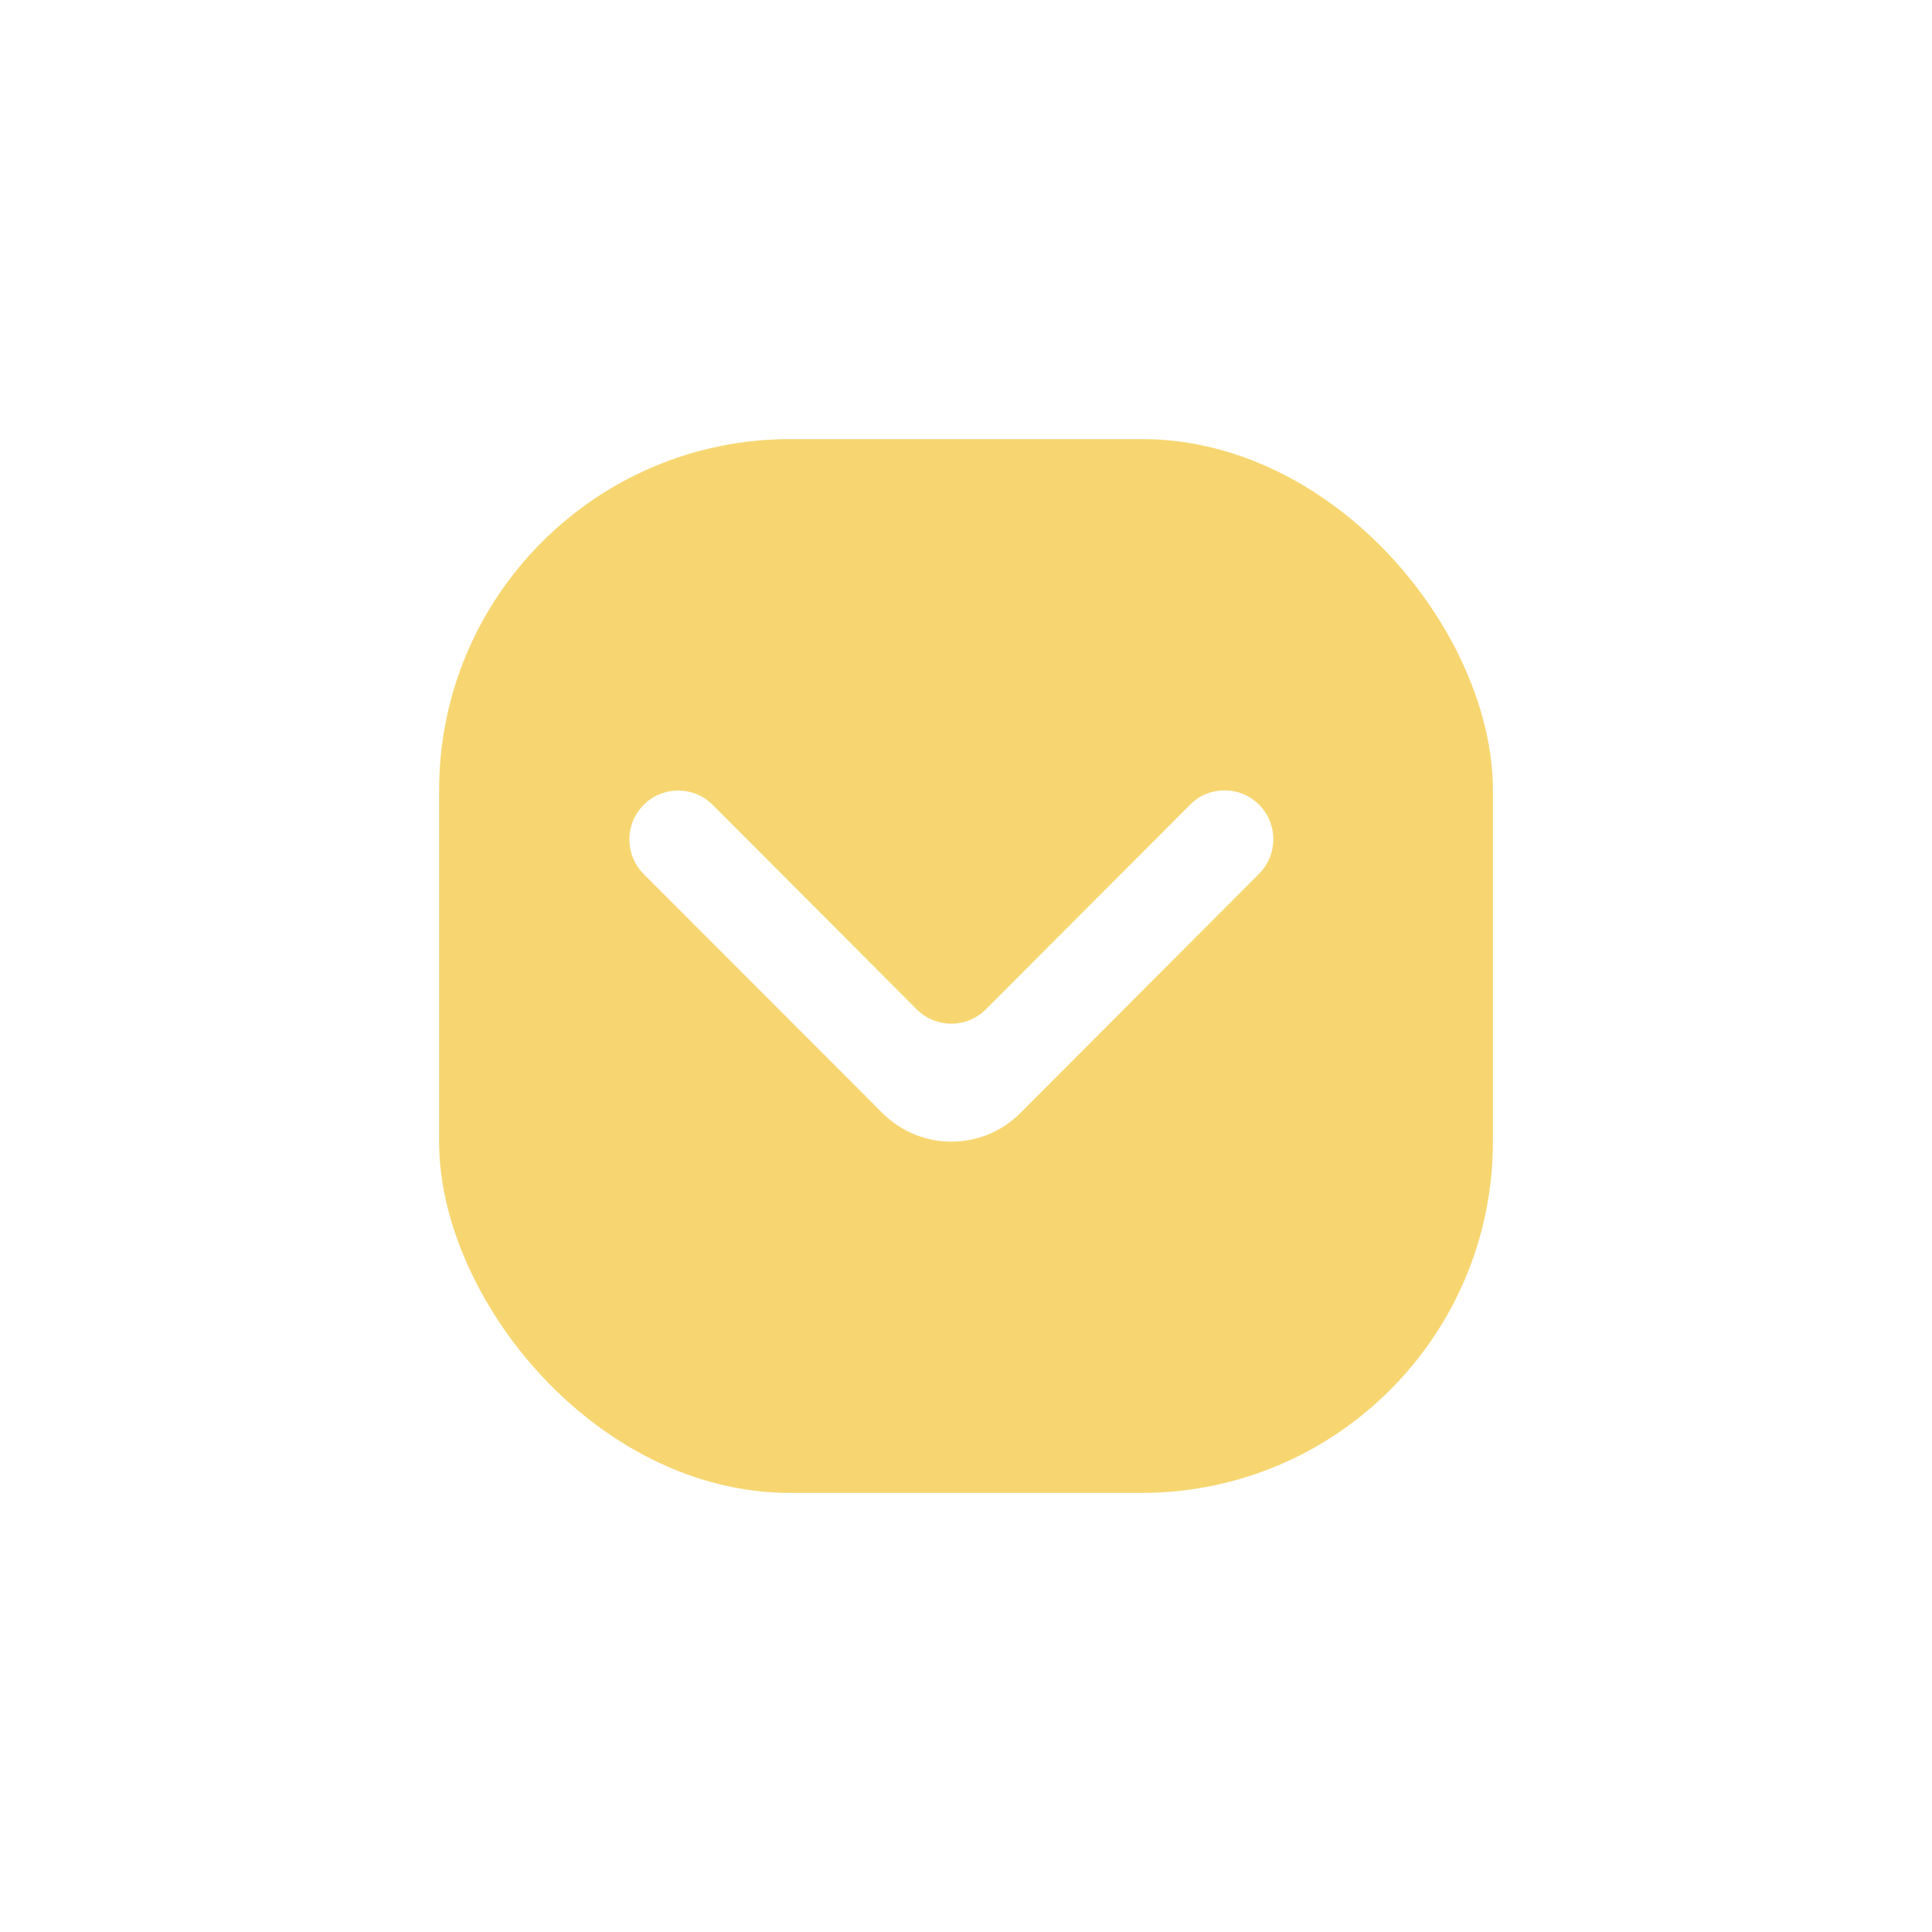 <svg width="44" height="44" viewBox="0 0 44 44" fill="none" xmlns="http://www.w3.org/2000/svg">
<g filter="url(#filter0_d_64_358)">
<rect x="34" y="32" width="24" height="24" rx="8" transform="rotate(-180 34 32)" fill="#F7D671"/>
<path d="M14.659 16.33C14.225 16.765 14.225 17.47 14.659 17.905L20.096 23.348C20.965 24.218 22.371 24.217 23.239 23.348L28.674 17.901C29.108 17.466 29.108 16.761 28.674 16.326C28.24 15.891 27.537 15.891 27.103 16.326L22.451 20.988C22.017 21.423 21.313 21.423 20.879 20.988L16.231 16.33C15.797 15.895 15.093 15.895 14.659 16.33Z" fill="white"/>
</g>
<defs>
<filter id="filter0_d_64_358" x="0" y="0" width="44" height="44" filterUnits="userSpaceOnUse" color-interpolation-filters="sRGB">
<feFlood flood-opacity="0" result="BackgroundImageFix"/>
<feColorMatrix in="SourceAlpha" type="matrix" values="0 0 0 0 0 0 0 0 0 0 0 0 0 0 0 0 0 0 127 0" result="hardAlpha"/>
<feOffset dy="2"/>
<feGaussianBlur stdDeviation="5"/>
<feComposite in2="hardAlpha" operator="out"/>
<feColorMatrix type="matrix" values="0 0 0 0 0 0 0 0 0 0 0 0 0 0 0 0 0 0 0.04 0"/>
<feBlend mode="normal" in2="BackgroundImageFix" result="effect1_dropShadow_64_358"/>
<feBlend mode="normal" in="SourceGraphic" in2="effect1_dropShadow_64_358" result="shape"/>
</filter>
</defs>
</svg>

